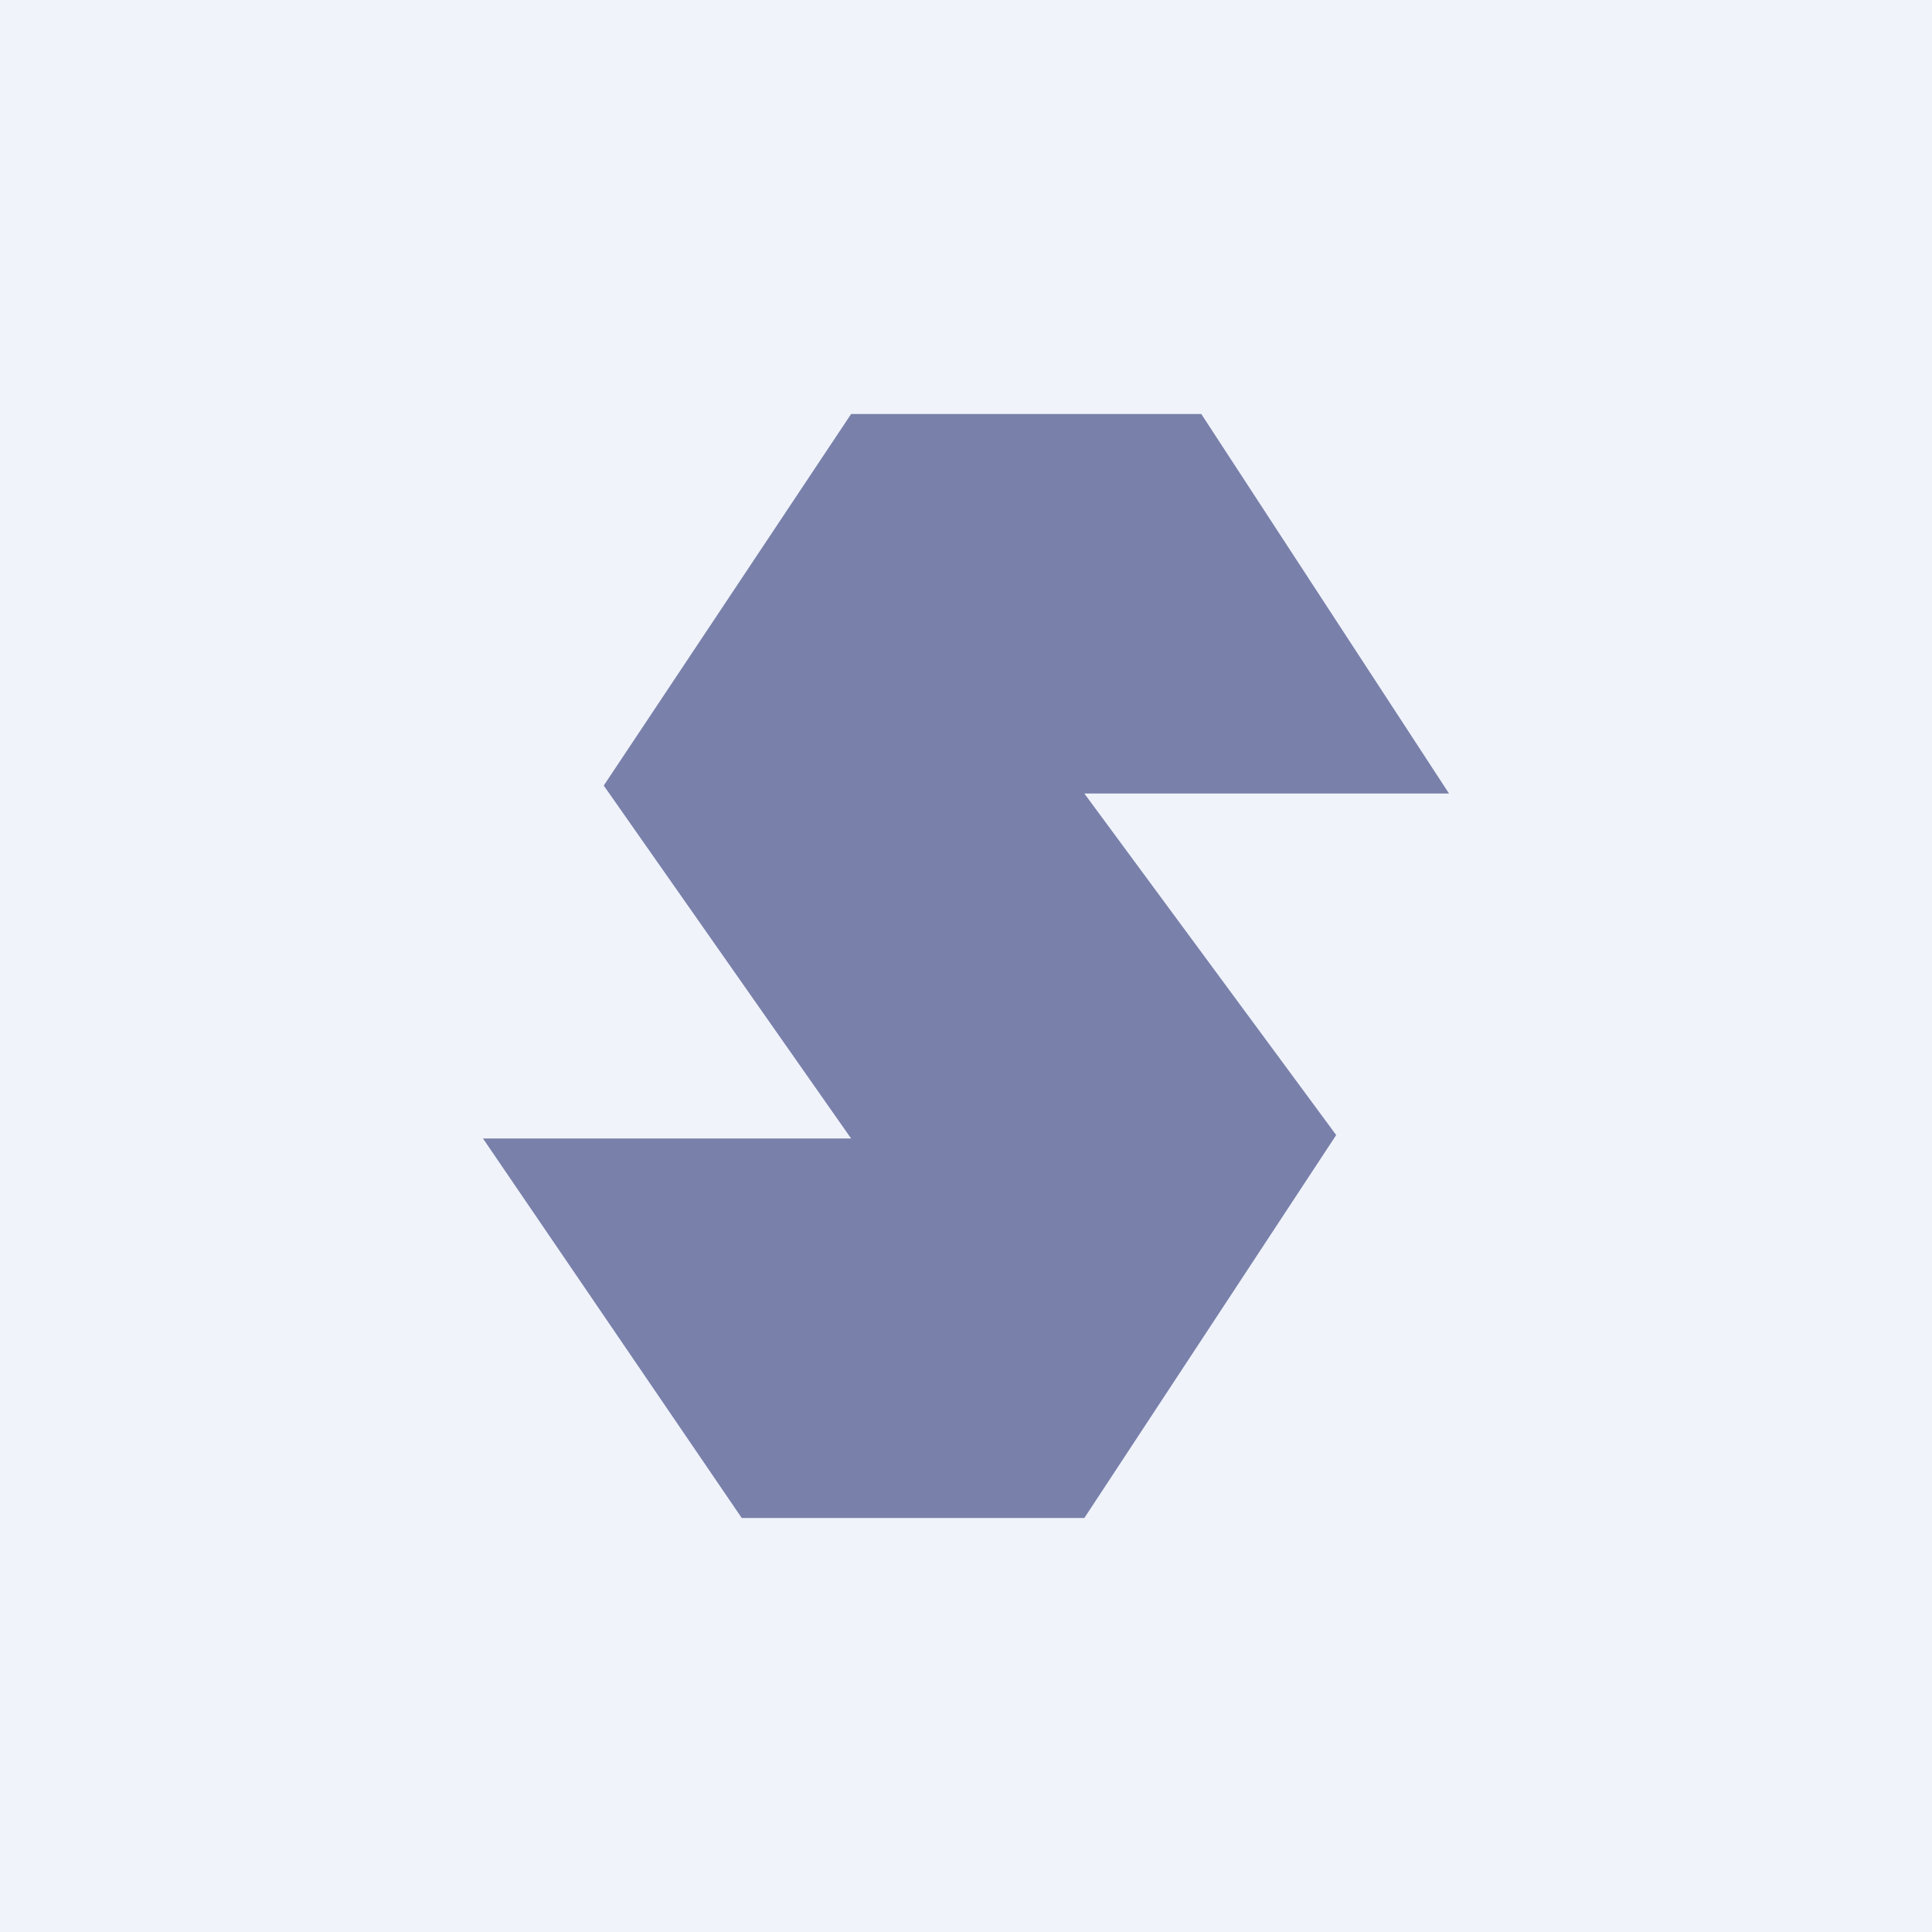 <!-- by TradingView --><svg width="56" height="56" viewBox="0 0 56 56" xmlns="http://www.w3.org/2000/svg"><path fill="#F0F3FA" d="M0 0h56v56H0z"/><path d="M34.82 12 42 23H31.43l7.3 9.9-7.3 11.1H21.5L14 33h10.67L17.5 22.77 24.67 12h10.15Z" fill="#7980AA"/></svg>